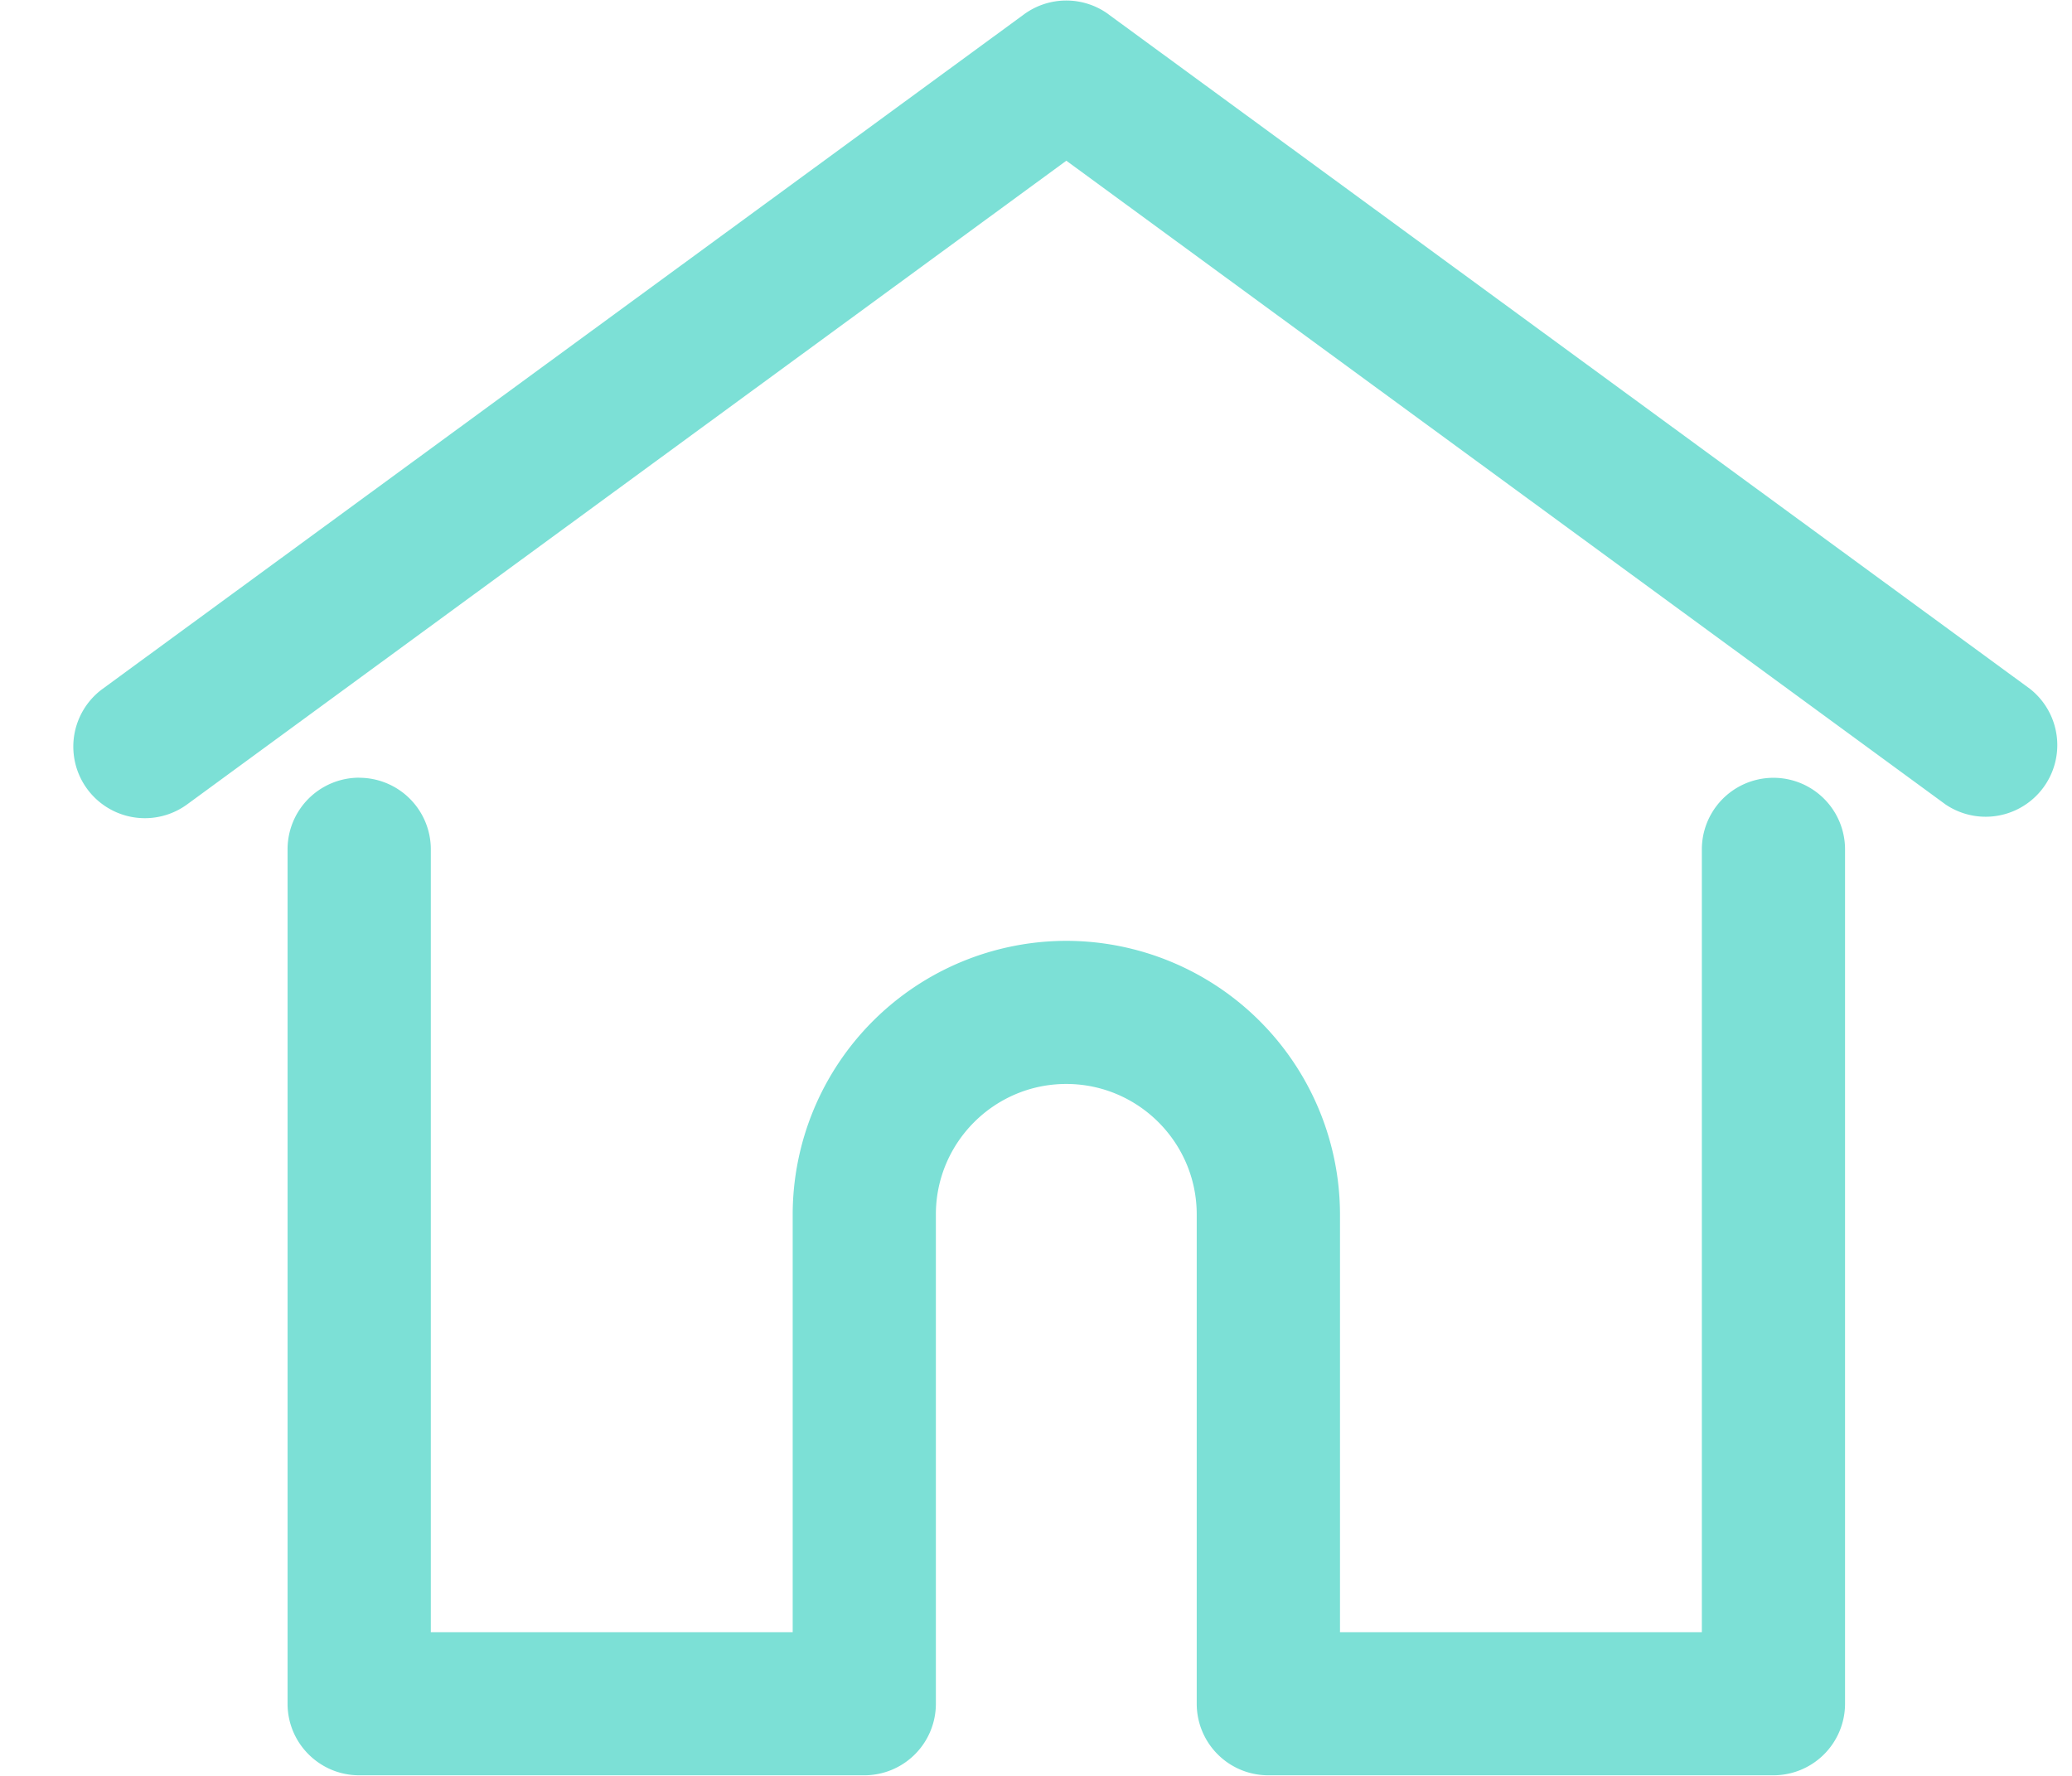 <svg width="28" height="24" fill="none" xmlns="http://www.w3.org/2000/svg"><path fill-rule="evenodd" clip-rule="evenodd" d="M14.981.194a.967.967 0 00-1.143 0L1.386 9.31a.967.967 0 101.144 1.56l11.88-8.698 11.88 8.699a.968.968 0 001.143-1.561L14.98.194zM4.854 10.51a.968.968 0 00-.968.968v11.547c0 .534.434.967.968.967h6.825a.967.967 0 00.968-.967v-6.613c0-.972.79-1.763 1.762-1.763s1.763.791 1.763 1.763v6.613a.967.967 0 00.968.967h6.825a.968.968 0 00.968-.967V11.479a.967.967 0 10-1.935 0v10.579h-4.89v-5.645a3.702 3.702 0 00-3.699-3.698 3.702 3.702 0 00-3.697 3.698v5.645h-4.89V11.479a.968.968 0 00-.968-.968z" fill="#7CE0D6"/></svg>